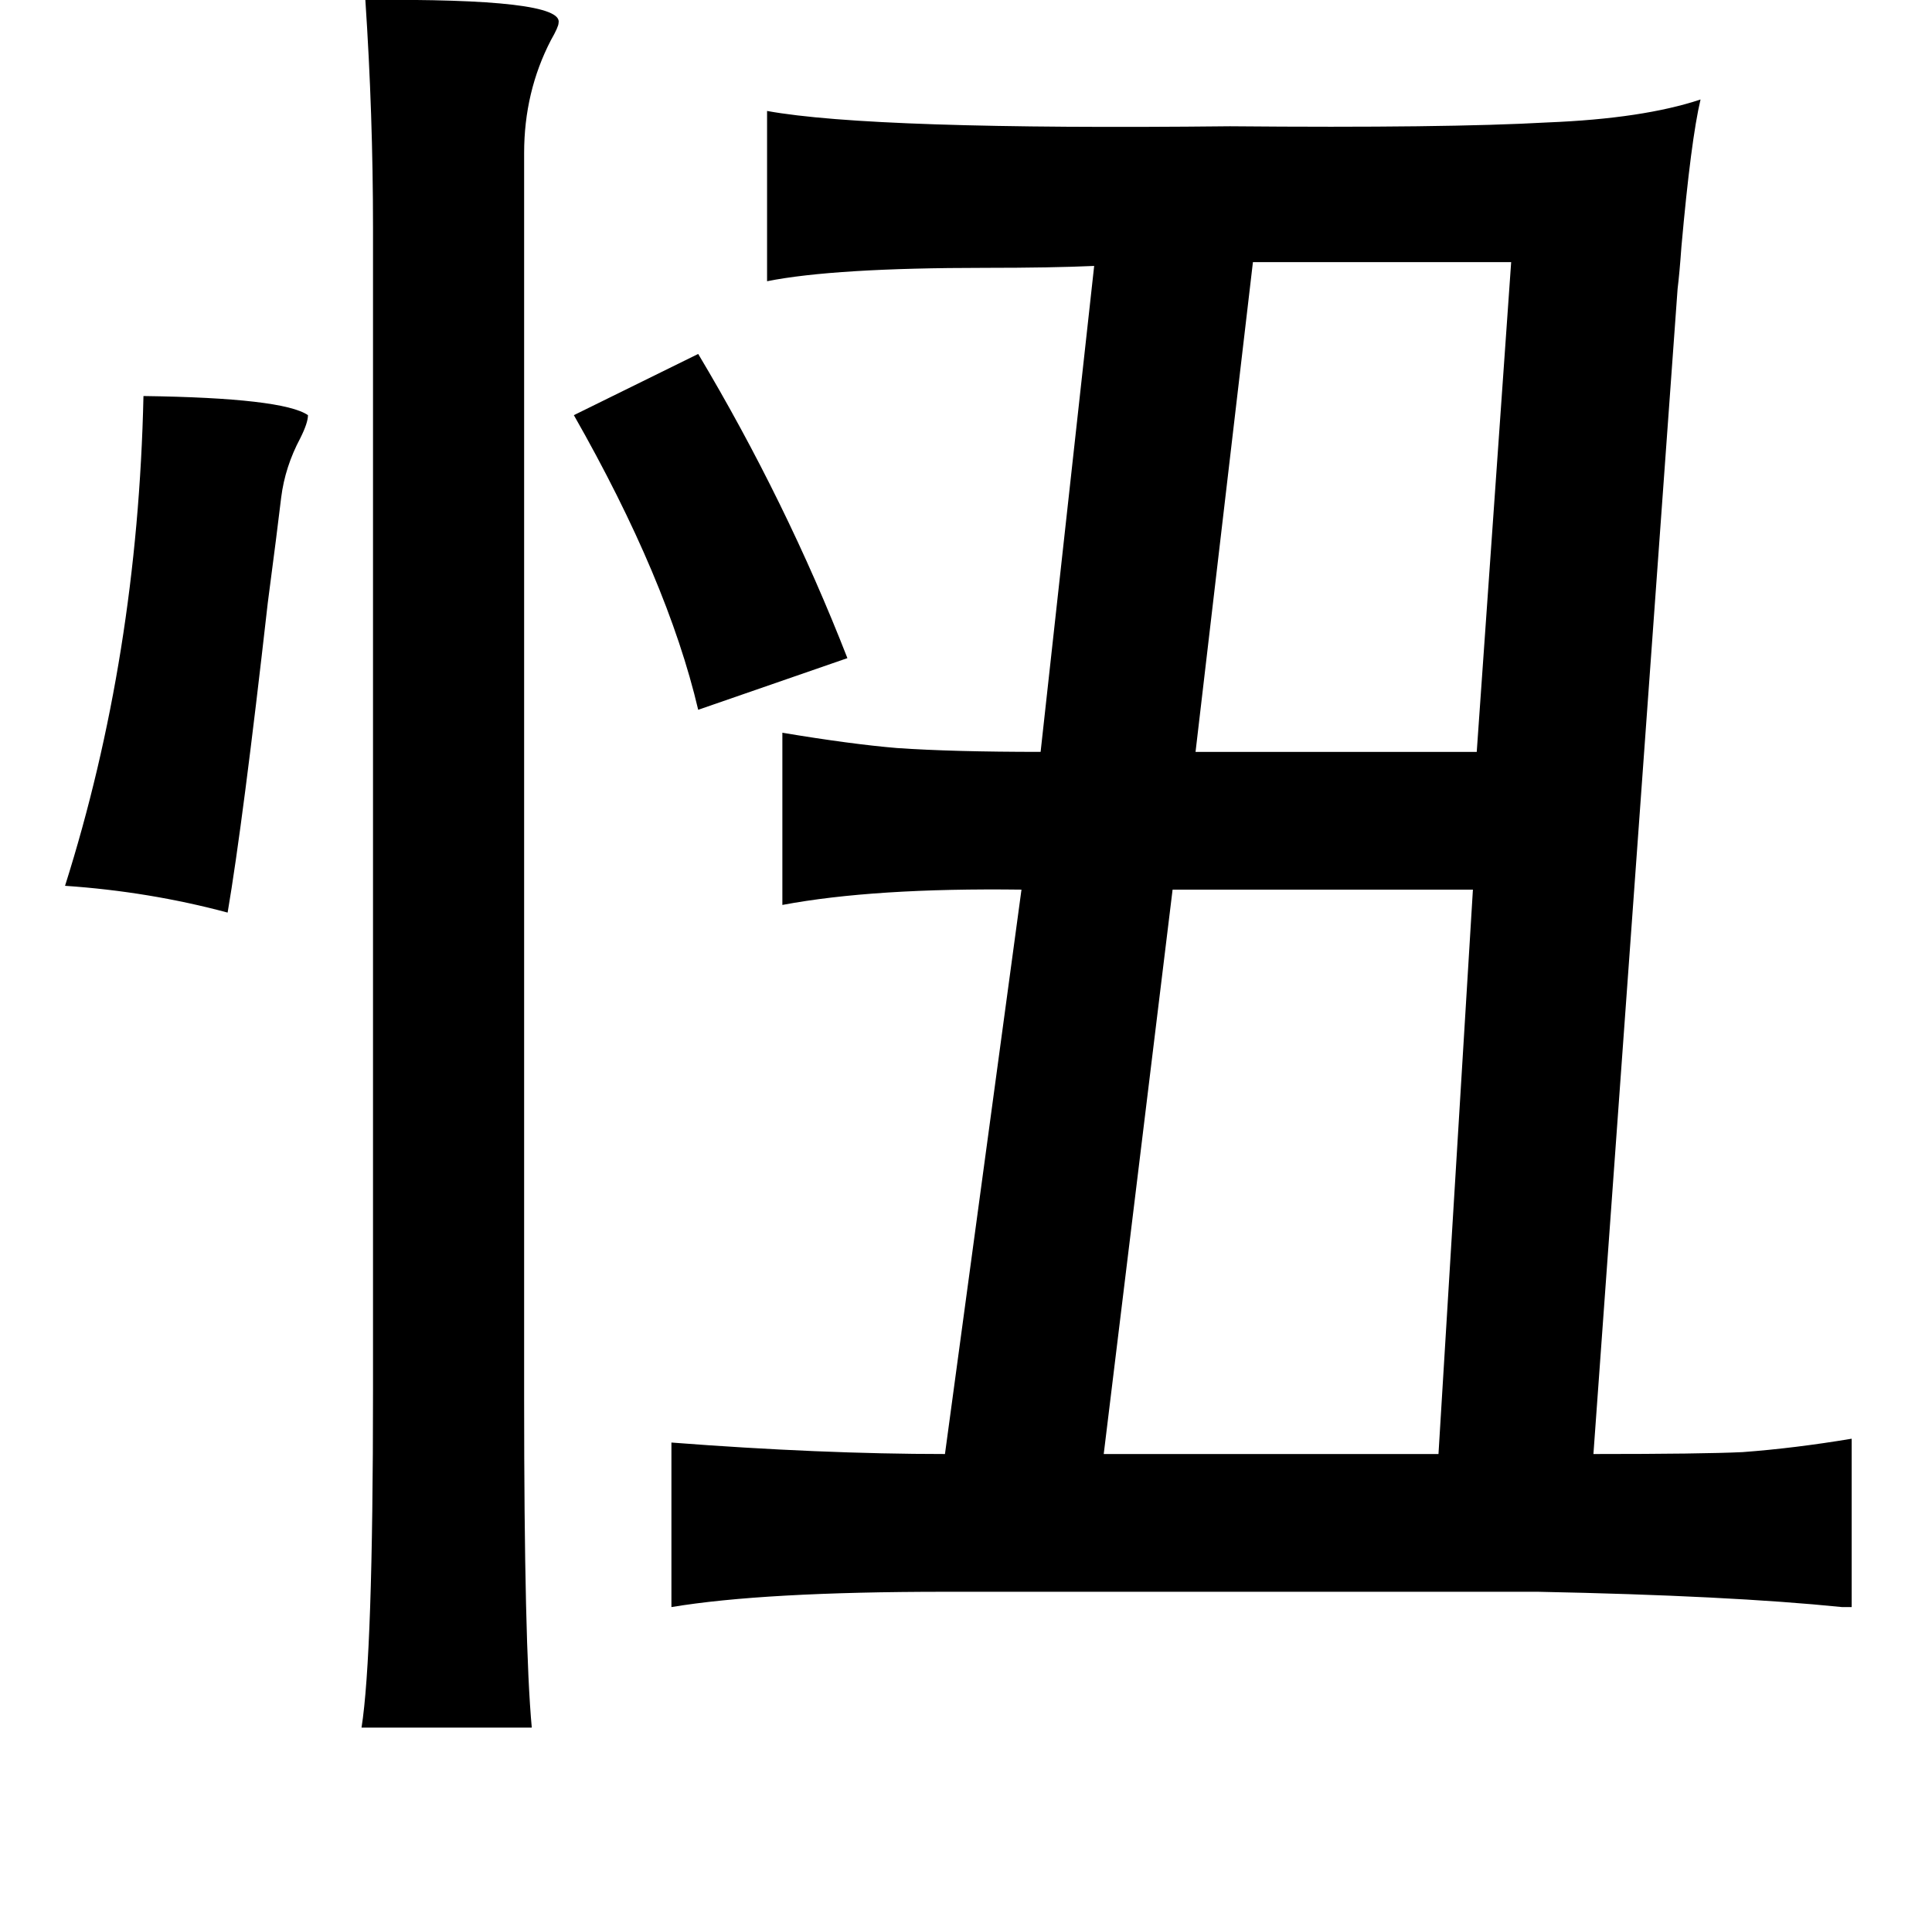 <?xml version="1.0" standalone="no"?>
<!DOCTYPE svg PUBLIC "-//W3C//DTD SVG 1.1//EN" "http://www.w3.org/Graphics/SVG/1.1/DTD/svg11.dtd" >
<svg xmlns="http://www.w3.org/2000/svg" xmlns:xlink="http://www.w3.org/1999/xlink" version="1.1" viewBox="-10 0 1010 1000">
   <path fill="currentColor"
d="M879 52q-5 21 -10 77q-1 14 -2 22l-44 609q57 0 78 -1q27 -2 57 -7v88h-5q-59 -6 -159 -8h-310q-95 0 -143 8v-86q78 6 143 6l40 -295q-77 -1 -125 8v-90q36 6 60 8q29 2 75 2l28 -254q-22 1 -57 1q-79 0 -114 7v-89q55 10 242 8q113 1 166 -2q50 -2 80 -12zM780 137
h-135l-30 256h147zM603 465l-36 295h175l18 -295h-157zM181 0q104 -1 101 12q0 2 -4 9q-14 27 -14 59v651q0 129 4 172h-89q6 -38 6 -176v-608q0 -59 -4 -119zM355 185q46 77 78 159l-78 27q-16 -68 -65 -154zM65 207q73 1 86 10q0 4 -4 12q-8 15 -10 31q-2 17 -7 55
q-13 115 -21 162q-41 -11 -85 -14q38 -120 41 -256z" />
</svg>
